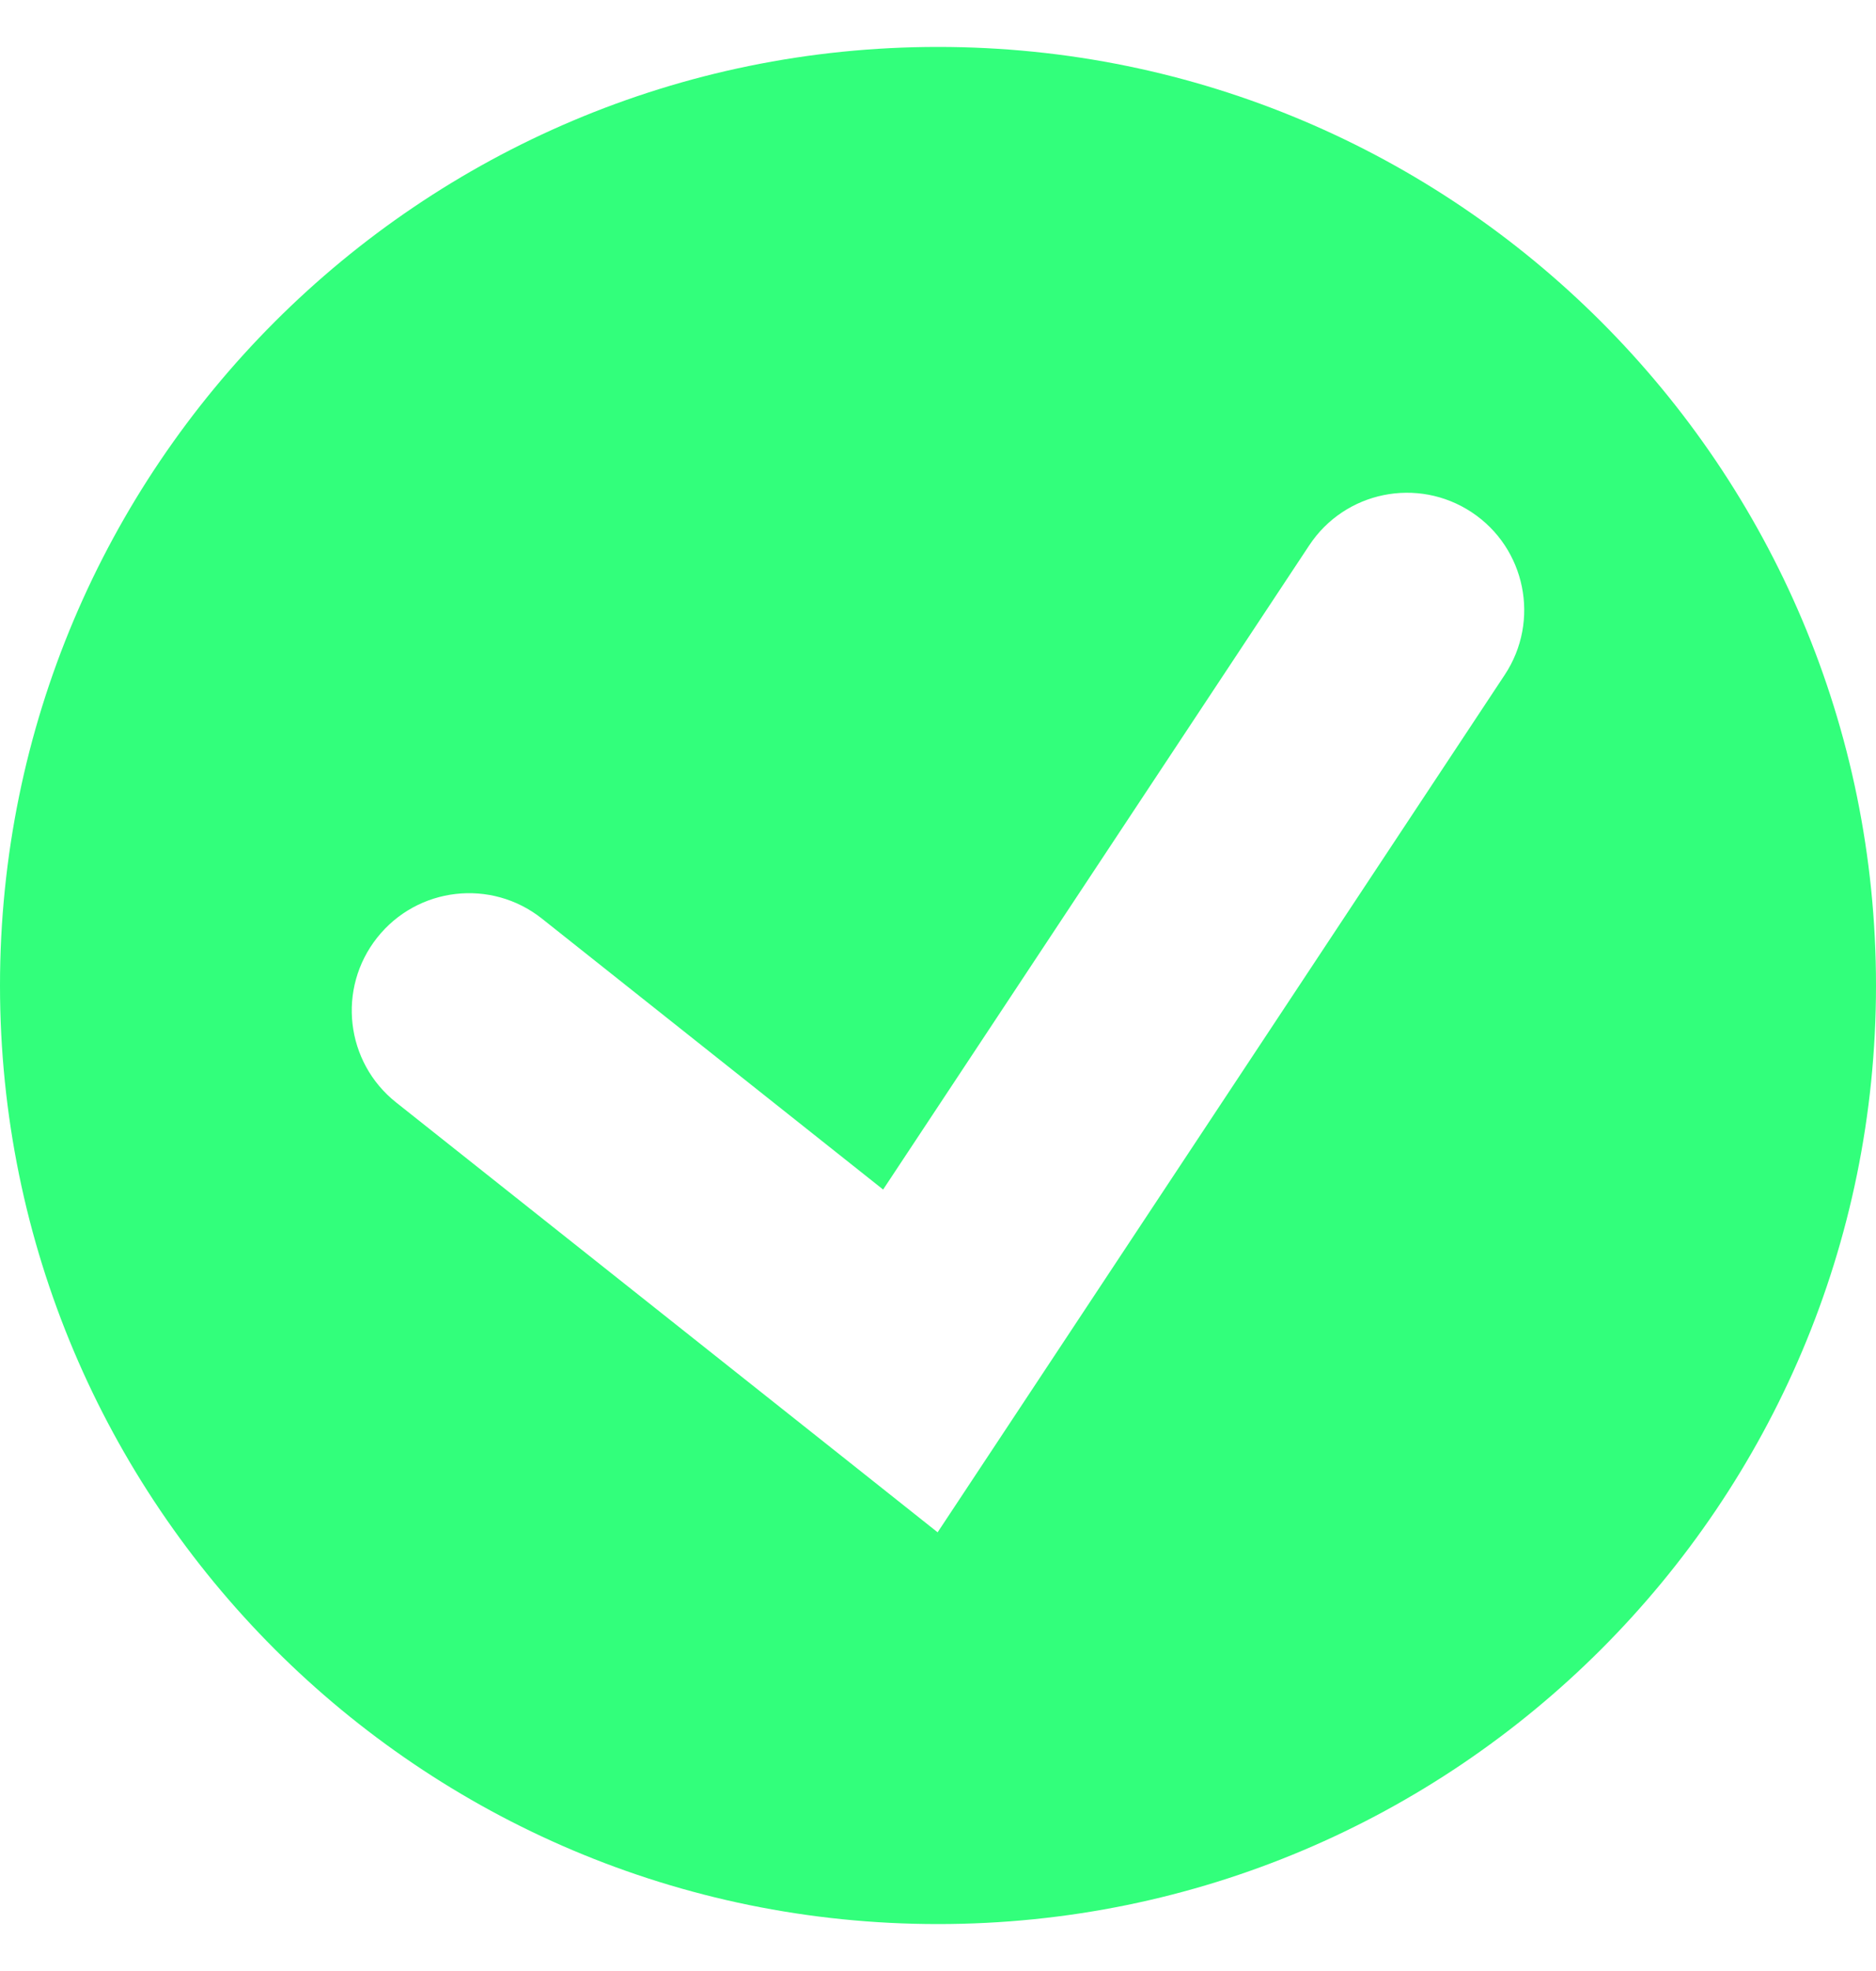 <svg width="20" height="21" viewBox="0 0 20 21" fill="none" xmlns="http://www.w3.org/2000/svg">
<path fill-rule="evenodd" clip-rule="evenodd" d="M10 20.5C15.523 20.5 20 16.023 20 10.5C20 4.977 15.523 0.5 10 0.5C4.477 0.5 0 4.977 0 10.5C0 16.023 4.477 20.5 10 20.5ZM16.042 7.19C16.423 6.614 16.265 5.839 15.69 5.458C15.114 5.077 14.339 5.234 13.958 5.81L9.415 12.674L5.777 9.787C5.236 9.358 4.45 9.449 4.021 9.99C3.592 10.531 3.682 11.317 4.223 11.746L8.929 15.479L9.996 16.326L10.748 15.19L16.042 7.19Z" fill="#32FF7B"/>
</svg>
